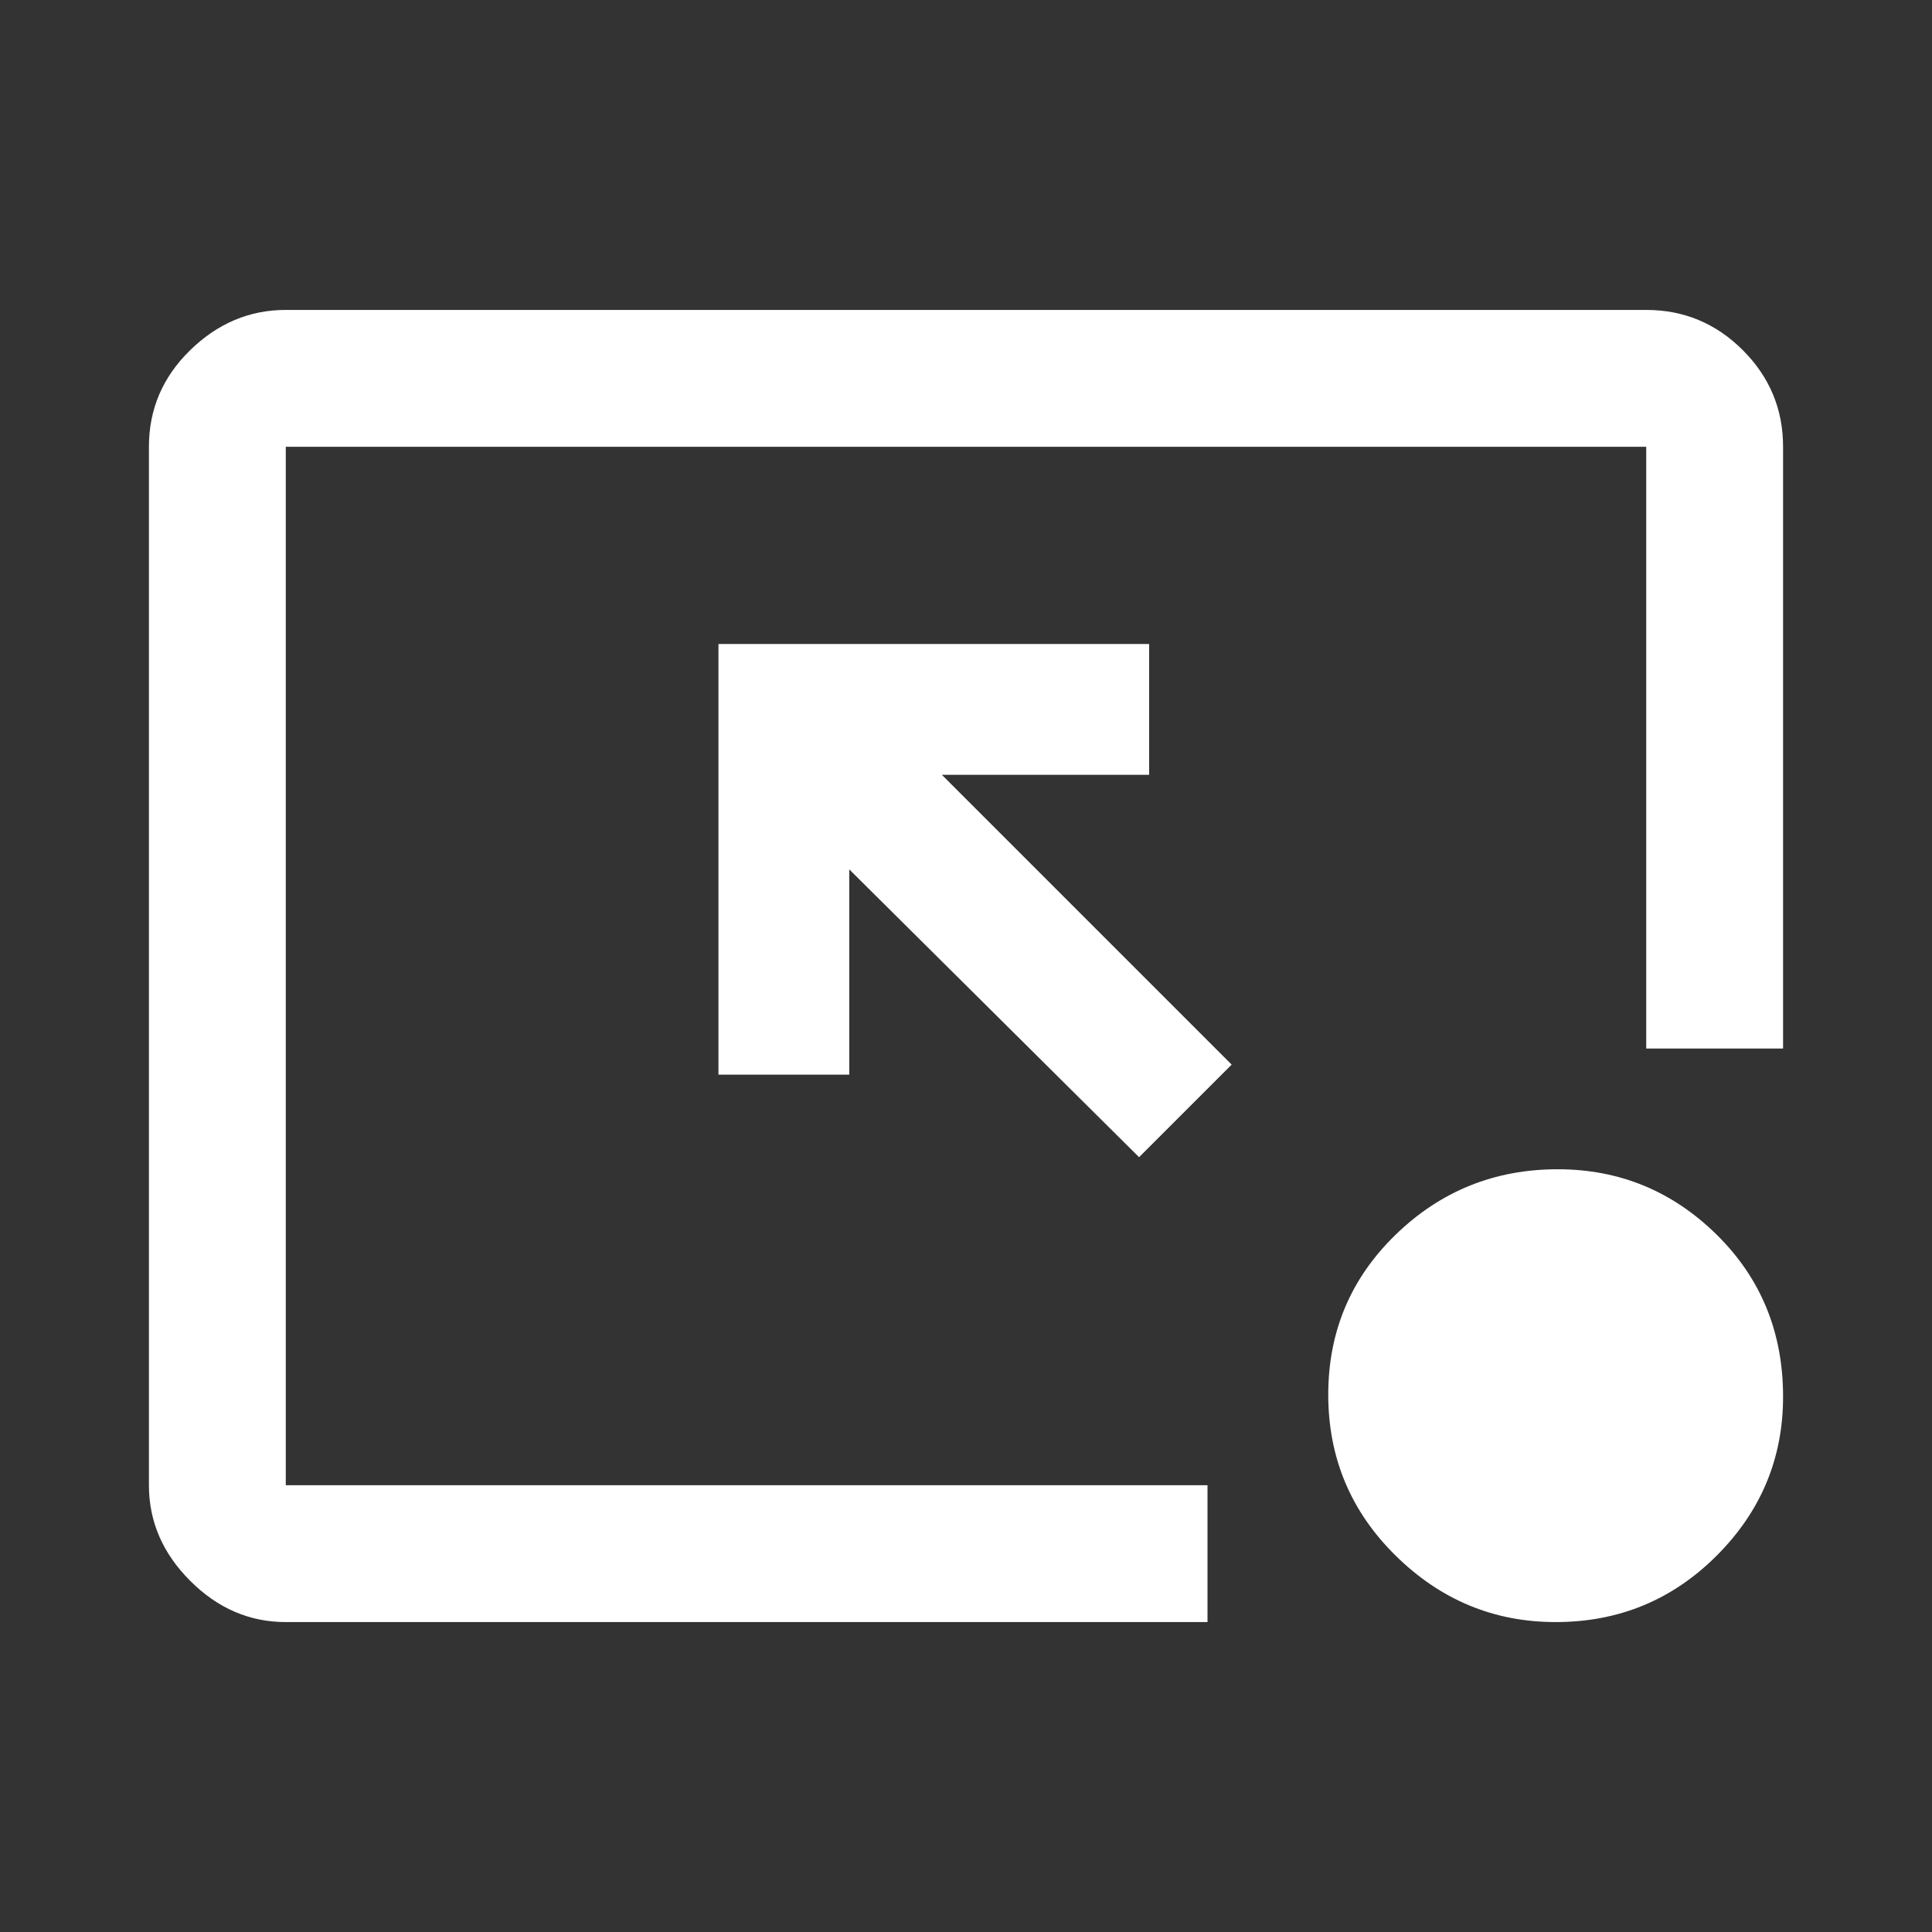 <svg xmlns="http://www.w3.org/2000/svg" height="48" width="48"><rect width="100%" height="100%" fill="#333333" stroke="none"/><path fill="#FFFFFF" d="M28.3 28.75 21.1 21.6V26.7H17.85V16H28.55V19.25H23.4L30.6 26.45ZM38.65 40.3Q36.35 40.3 34.675 38.65Q33 37 33 34.65Q33 32.3 34.675 30.675Q36.35 29.05 38.7 29.05Q41 29.05 42.65 30.675Q44.3 32.3 44.3 34.7Q44.3 37 42.65 38.65Q41 40.3 38.65 40.3ZM7.1 40.3Q5.75 40.3 4.725 39.275Q3.7 38.25 3.7 36.9V11.1Q3.7 9.7 4.725 8.7Q5.75 7.7 7.1 7.7H40.9Q42.3 7.7 43.3 8.7Q44.3 9.7 44.3 11.1V26.05H40.9V11.1Q40.9 11.1 40.9 11.1Q40.9 11.1 40.9 11.1H7.1Q7.1 11.1 7.1 11.1Q7.1 11.1 7.1 11.1V36.9Q7.1 36.9 7.1 36.9Q7.1 36.9 7.1 36.9H30V40.3Z"/></svg>